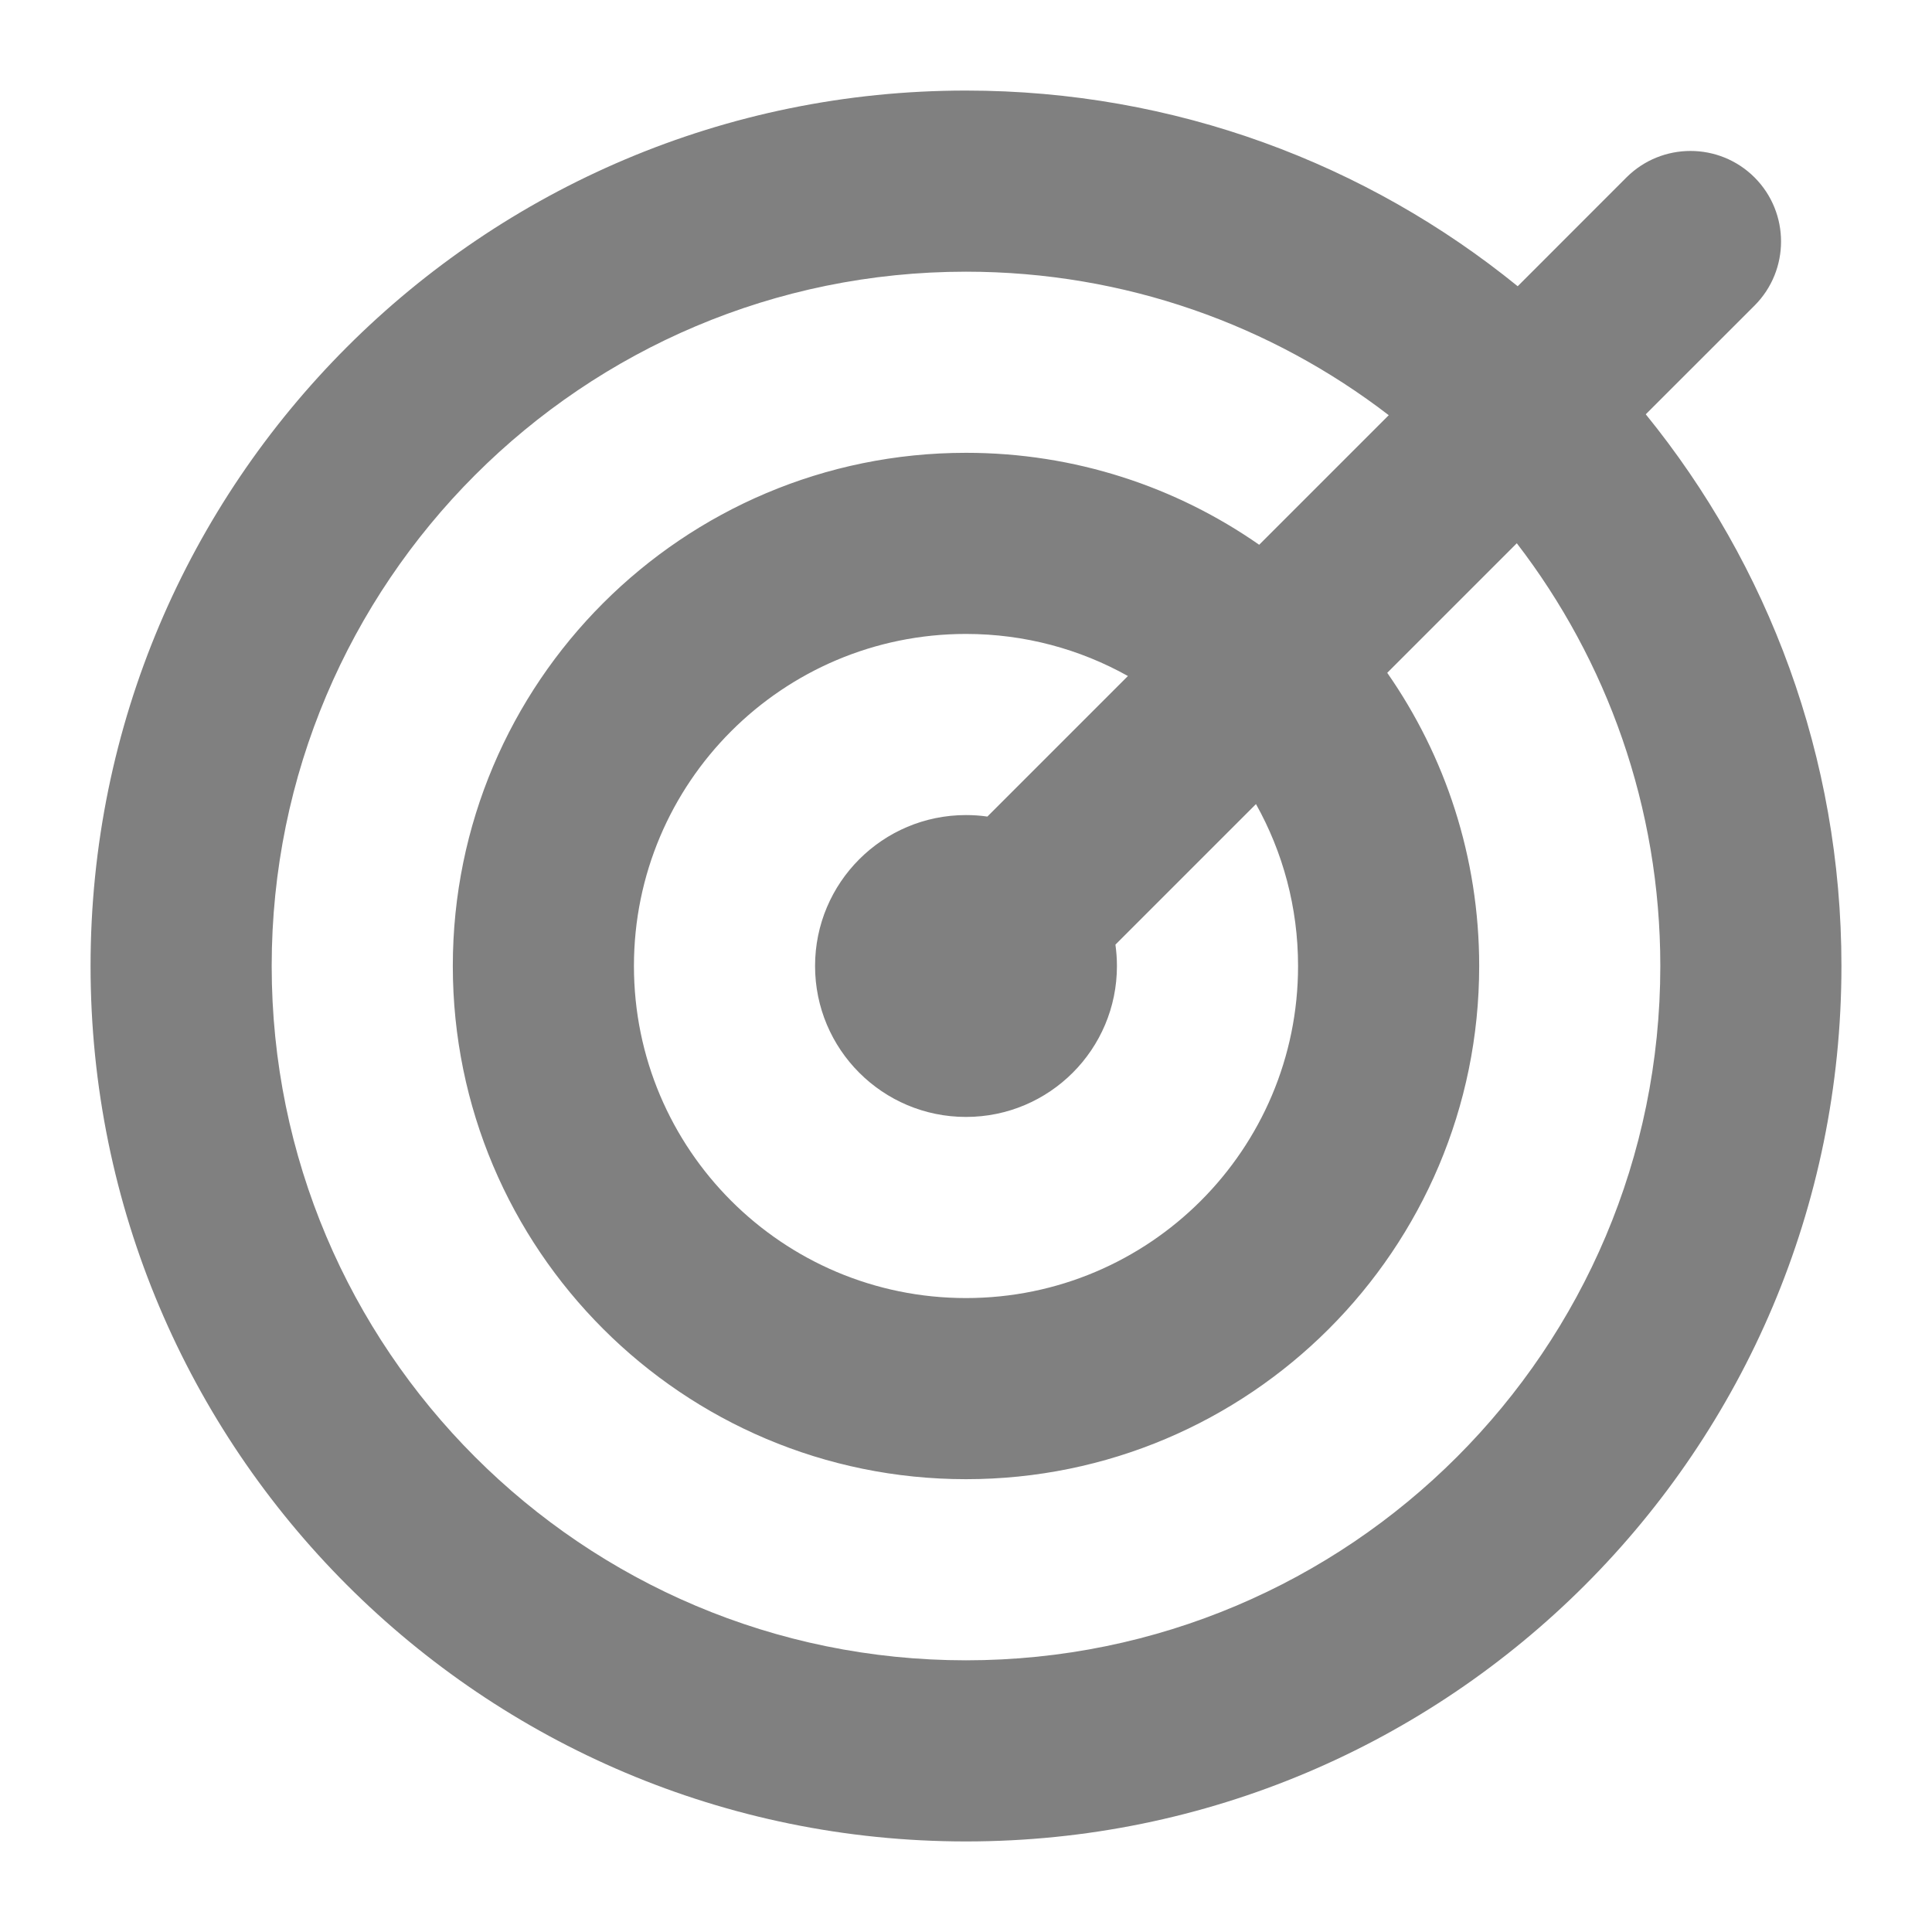 <svg width="32" height="32" viewBox="0 0 32 32" fill="none" xmlns="http://www.w3.org/2000/svg">
<path fill-rule="evenodd" clip-rule="evenodd" d="M27.259 6.862C29.285 9.356 30.5 12.536 30.5 16C30.5 24.008 24.008 30.5 16 30.5C7.992 30.5 1.5 24.008 1.5 16C1.5 7.992 7.992 1.5 16 1.5C19.464 1.5 22.644 2.715 25.138 4.741L26.939 2.939C27.525 2.354 28.475 2.354 29.061 2.939C29.646 3.525 29.646 4.475 29.061 5.061L27.259 6.862ZM4.5 16C4.5 9.649 9.649 4.5 16 4.5C18.635 4.5 21.063 5.386 23.002 6.877L20.856 9.023C19.479 8.063 17.805 7.5 16 7.5C11.306 7.5 7.5 11.306 7.5 16C7.5 20.694 11.306 24.5 16 24.5C20.694 24.5 24.5 20.694 24.5 16C24.5 14.195 23.937 12.521 22.977 11.144L25.123 8.998C26.614 10.937 27.5 13.365 27.5 16C27.5 22.351 22.351 27.5 16 27.5C9.649 27.5 4.5 22.351 4.5 16ZM18.682 11.197C17.888 10.753 16.974 10.5 16 10.5C12.962 10.5 10.5 12.962 10.5 16C10.5 19.038 12.962 21.5 16 21.5C19.038 21.5 21.5 19.038 21.5 16C21.5 15.026 21.247 14.112 20.803 13.318L18.475 15.646C18.491 15.762 18.5 15.88 18.5 16C18.5 17.381 17.381 18.5 16 18.5C14.619 18.5 13.5 17.381 13.5 16C13.5 14.619 14.619 13.5 16 13.5C16.12 13.5 16.238 13.508 16.354 13.525L18.682 11.197Z" fill="#808080"/>
</svg>
